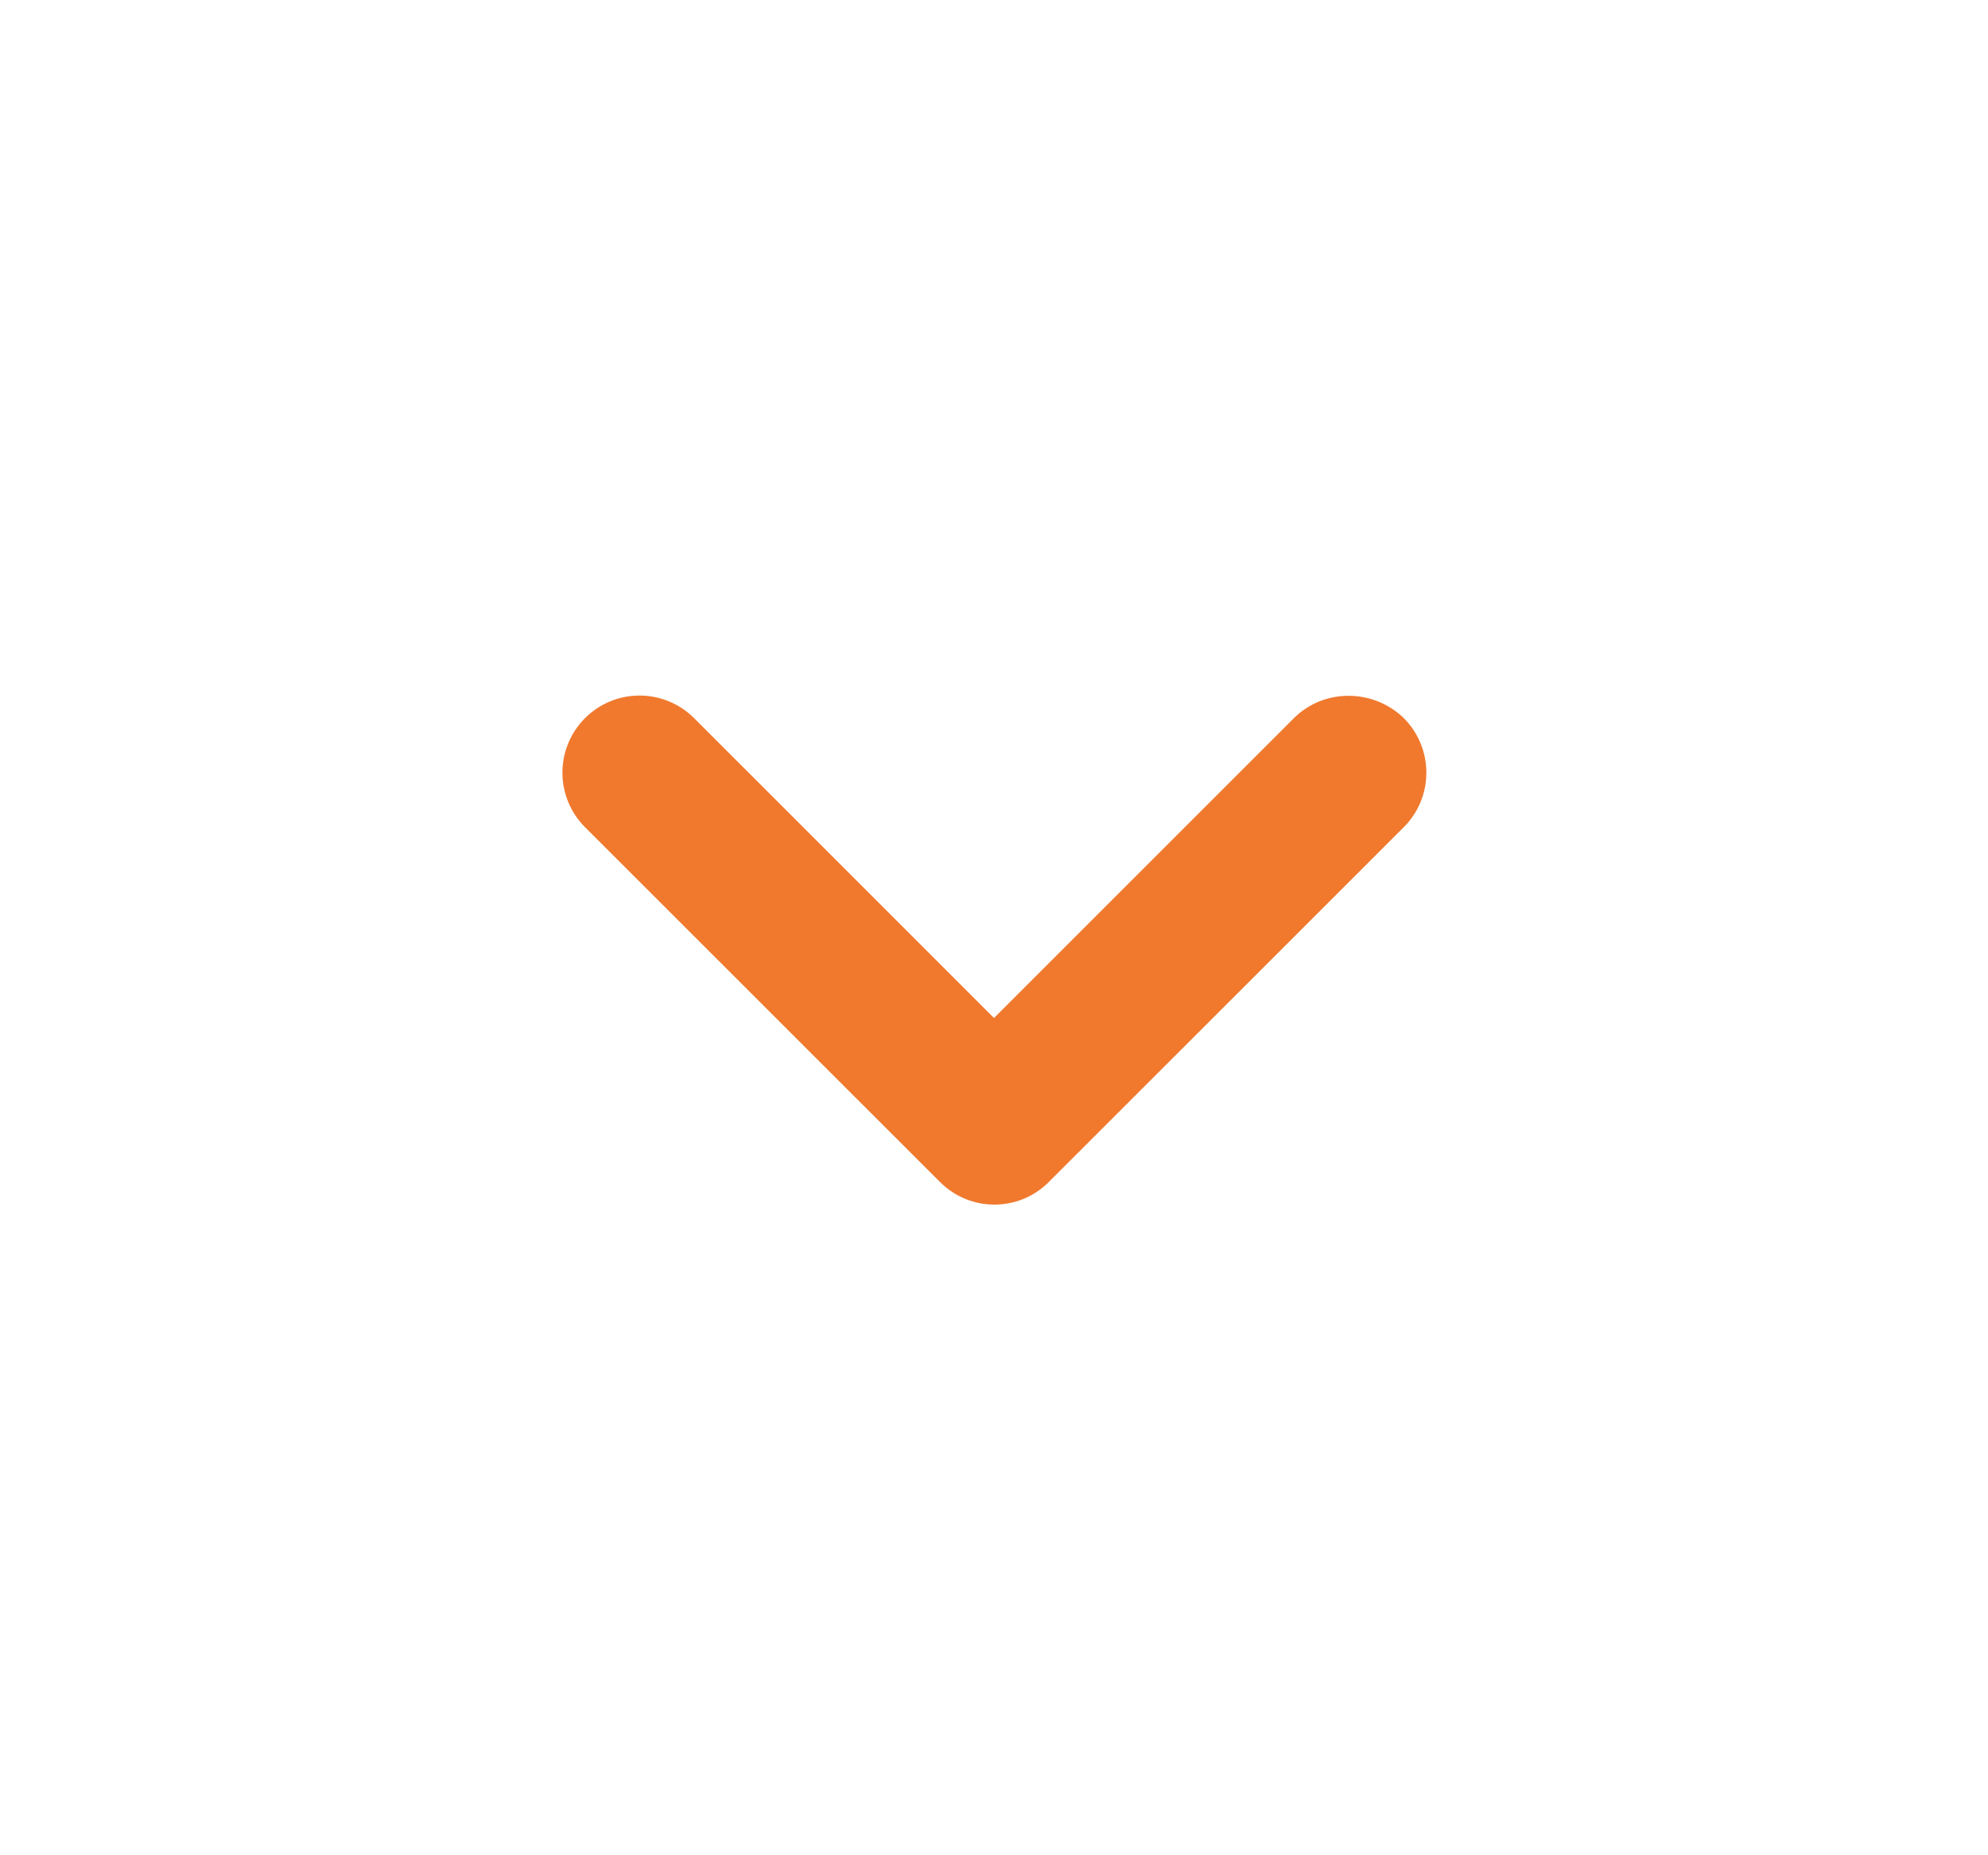 <svg width="15" height="14" viewBox="0 0 15 14" fill="none" xmlns="http://www.w3.org/2000/svg">
<g clip-path="url(#clip0_18323_6759)">
<path d="M9.763 5.419L7.5 7.682L5.237 5.419C5.009 5.192 4.642 5.192 4.414 5.419C4.187 5.647 4.187 6.014 4.414 6.242L7.092 8.919C7.319 9.147 7.687 9.147 7.914 8.919L10.592 6.242C10.819 6.014 10.819 5.647 10.592 5.419C10.364 5.197 9.991 5.192 9.763 5.419Z" fill="#F0792E"/>
</g>
<defs>
<clipPath id="clip0_18323_6759">
<rect width="14" height="14" fill="white" transform="translate(0.5)"/>
</clipPath>
</defs>
</svg>
